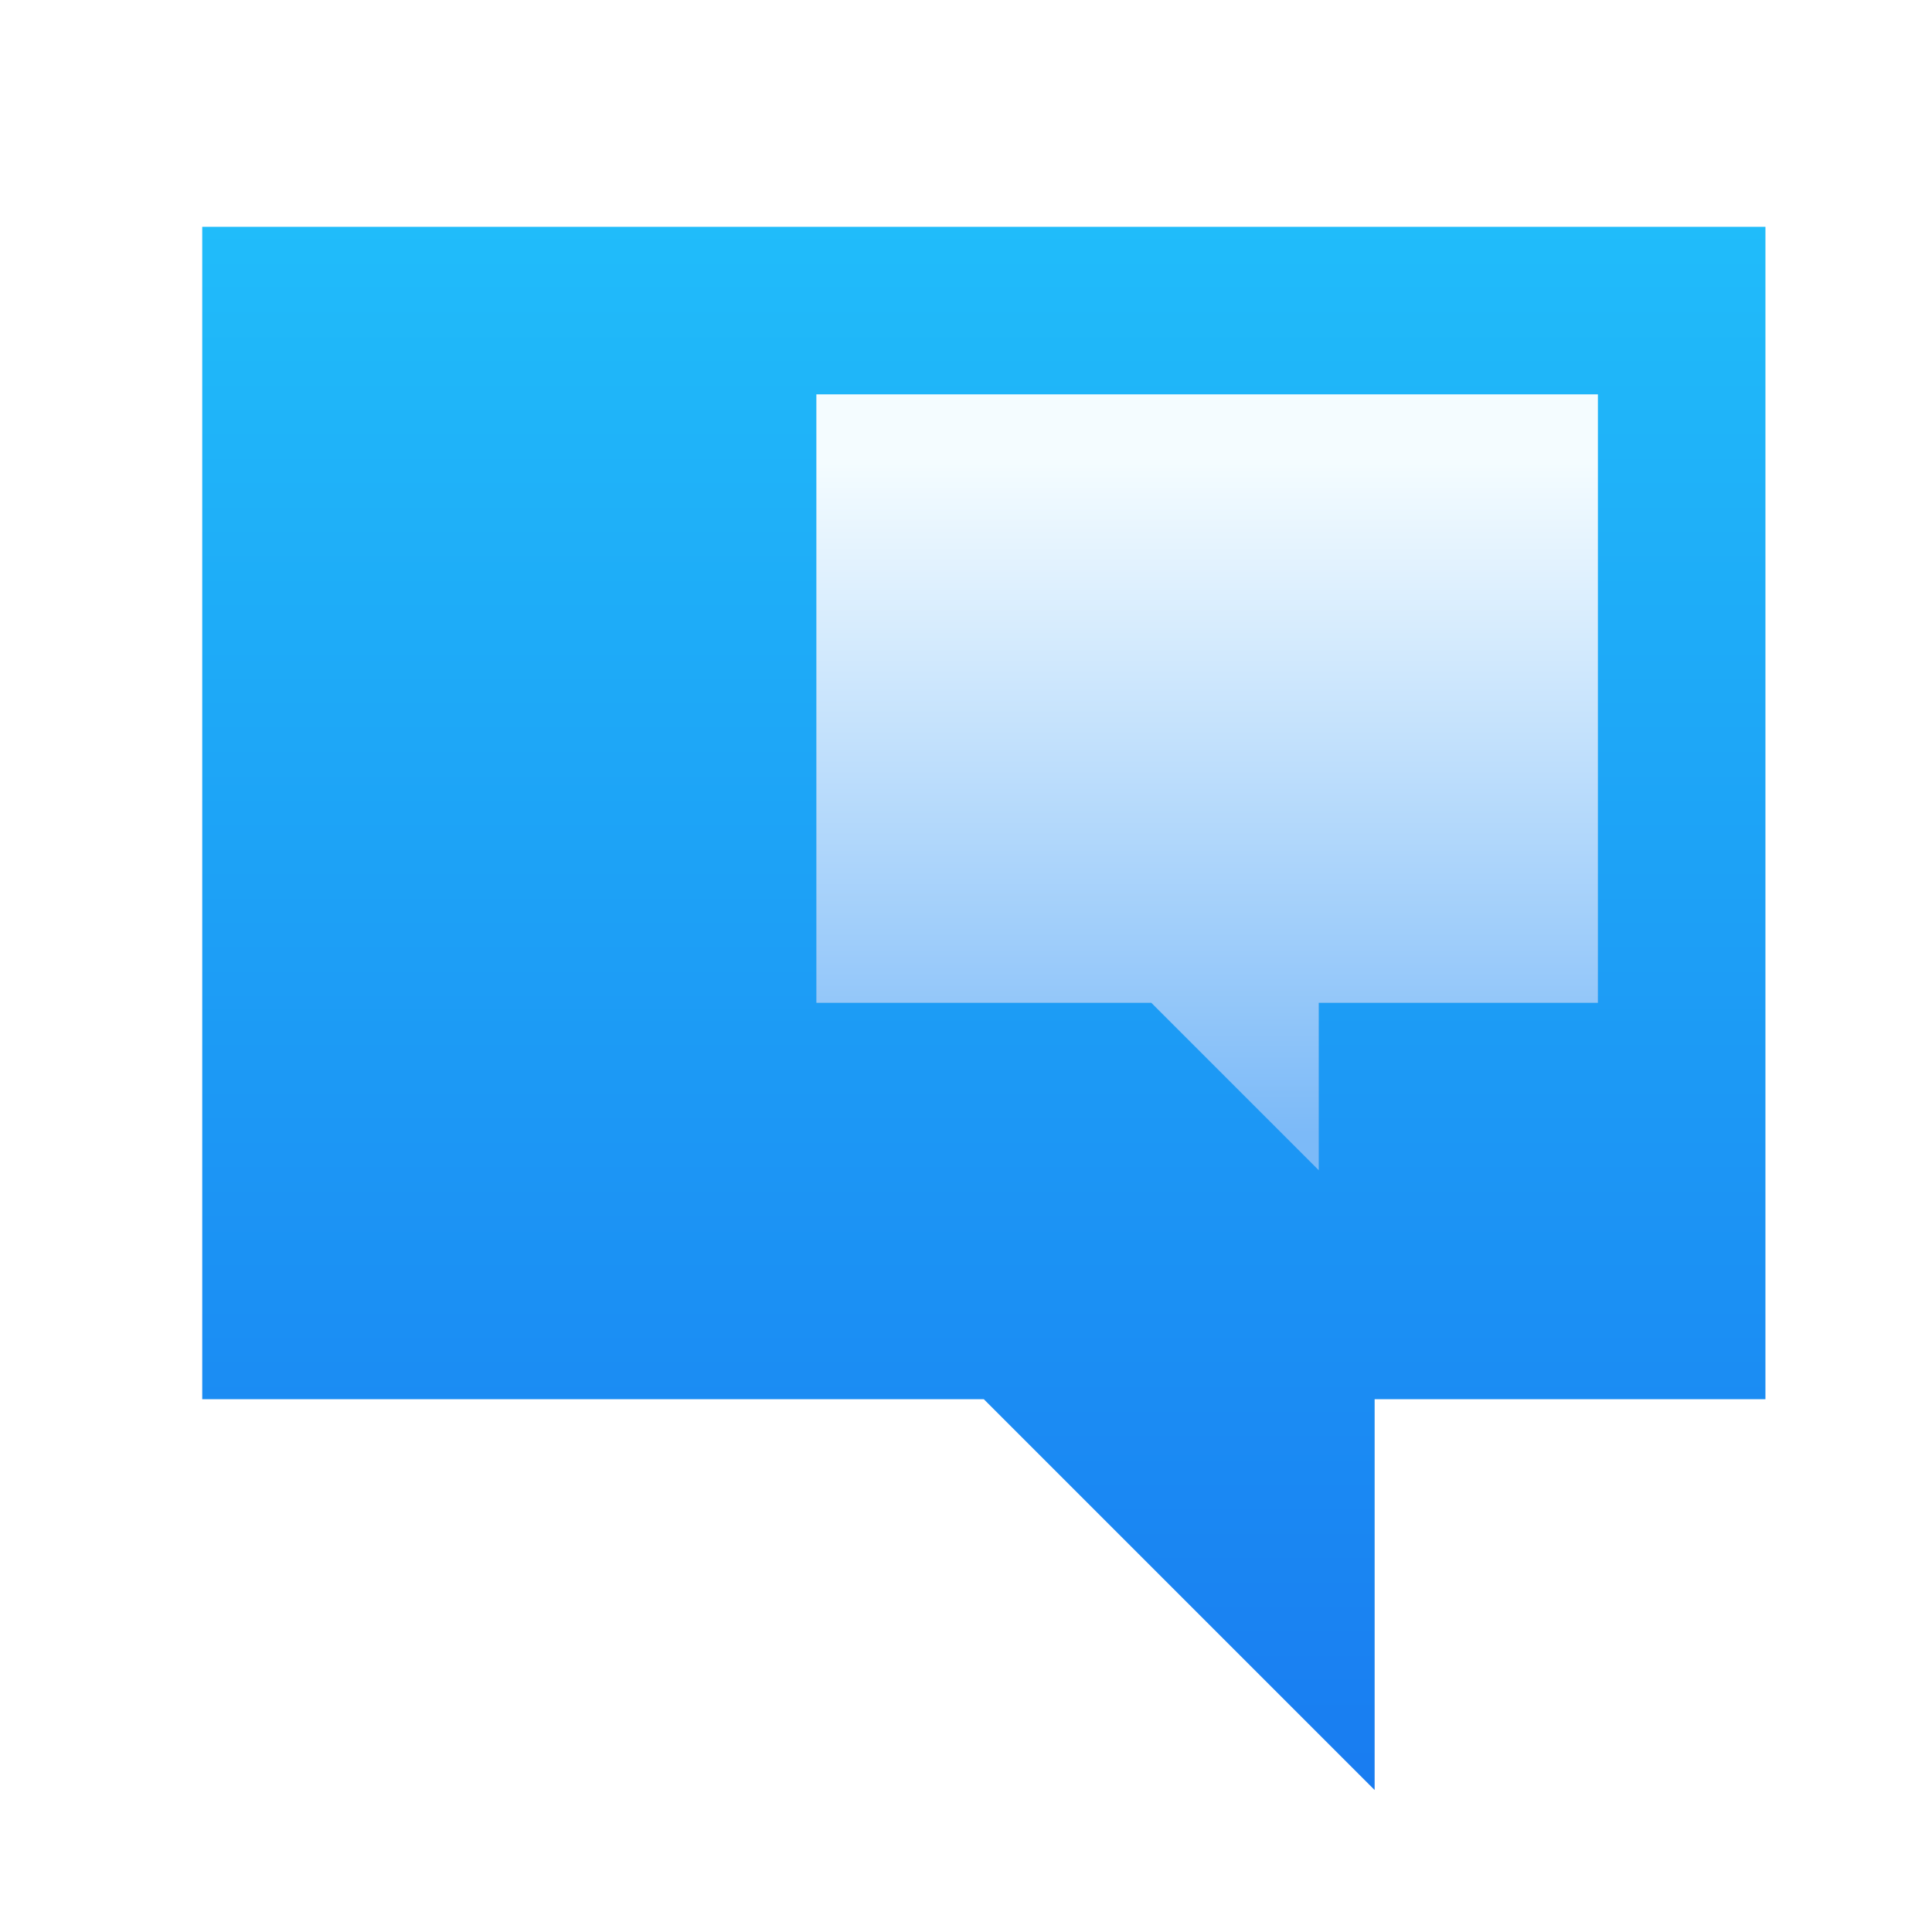 <?xml version="1.0" encoding="UTF-8" standalone="no"?>
<svg
   xmlns:dc="http://purl.org/dc/elements/1.1/"
   xmlns:cc="http://creativecommons.org/ns#"
   xmlns:rdf="http://www.w3.org/1999/02/22-rdf-syntax-ns#"
   xmlns:svg="http://www.w3.org/2000/svg"
   xmlns="http://www.w3.org/2000/svg"
   xmlns:xlink="http://www.w3.org/1999/xlink"
   xmlns:sodipodi="http://sodipodi.sourceforge.net/DTD/sodipodi-0.dtd"
   xmlns:inkscape="http://www.inkscape.org/namespaces/inkscape"
   viewBox="0 0 48 48"
   version="1.1"
   id="svg10"
   sodipodi:docname="preferences-desktop-locale.svg"
   inkscape:version="0.92.4 5da689c313, 2019-01-14">
  <defs
     id="defs14">
    <linearGradient
       gradientUnits="userSpaceOnUse"
       x2="0"
       y2="517.798"
       y1="545.798"
       id="linearGradient4327"
       xlink:href="#linearGradient4143"
       inkscape:collect="always" />
    <linearGradient
       id="linearGradient4143"
       inkscape:collect="always">
      <stop
         id="stop4145"
         style="stop-color:#197cf1" />
      <stop
         id="stop4147"
         style="stop-color:#20bcfa"
         offset="1" />
    </linearGradient>
    <linearGradient
       gradientTransform="matrix(0.429,0,0,0.429,232.898,299.885)"
       x2="0"
       gradientUnits="userSpaceOnUse"
       y2="517.798"
       y1="545.798"
       id="linearGradient4783"
       xlink:href="#linearGradient4290"
       inkscape:collect="always" />
    <linearGradient
       id="linearGradient4290"
       inkscape:collect="always">
      <stop
         id="stop4292"
         style="stop-color:#7cbaf8" />
      <stop
         id="stop4294"
         style="stop-color:#f4fcff"
         offset="1" />
    </linearGradient>
    <filter
       inkscape:collect="always"
       style="color-interpolation-filters:sRGB"
       id="filter883"
       x="-0.06"
       width="1.12"
       y="-0.06"
       height="1.12">
      <feGaussianBlur
         inkscape:collect="always"
         stdDeviation="0.349"
         id="feGaussianBlur885" />
    </filter>
    <filter
       inkscape:collect="always"
       style="color-interpolation-filters:sRGB"
       id="filter905"
       x="-0.06"
       width="1.12"
       y="-0.06"
       height="1.12">
      <feGaussianBlur
         inkscape:collect="always"
         stdDeviation="0.7"
         id="feGaussianBlur907" />
    </filter>
  </defs>
  <sodipodi:namedview
     pagecolor="#ffffff"
     bordercolor="#666666"
     borderopacity="1"
     objecttolerance="10"
     gridtolerance="10"
     guidetolerance="10"
     inkscape:pageopacity="0"
     inkscape:pageshadow="2"
     inkscape:window-width="1366"
     inkscape:window-height="699"
     id="namedview12"
     showgrid="false"
     inkscape:zoom="6.9532167"
     inkscape:cx="26.645821"
     inkscape:cy="24"
     inkscape:window-x="0"
     inkscape:window-y="0"
     inkscape:window-maximized="1"
     inkscape:current-layer="layer1" />
  <g
     transform="matrix(1.387,0,0,1.387,-531.149,-712.55)"
     id="layer1"
     inkscape:label="Capa 1"
     style="stroke-width:0.721">
    <path
       inkscape:connector-curvature="0"
       style="opacity:0.271;fill:#000000;fill-opacity:1;stroke-width:0.721;filter:url(#filter905)"
       id="path887"
       d="m 414.571,517.798 v 21 h -7 v 7 l -7,-7 h -14 v -21 z" />
    <path
       d="m 414.571,517.798 v 21 h -7 v 7 l -7,-7 h -14 v -21 z"
       id="rect4304"
       style="fill:url(#linearGradient4327);stroke-width:0.721"
       inkscape:connector-curvature="0" />
    <path
       inkscape:connector-curvature="0"
       style="opacity:0.294;fill:#00050a;fill-opacity:1;stroke-width:0.721;filter:url(#filter883)"
       id="path861"
       d="m 411.571,520.798 v 10.9 h -5 v 3 l -3,-3 h -6 v -10.9 z" />
    <path
       d="m 411.571,520.798 v 10.9 h -5 v 3 l -3,-3 h -6 v -10.9 z"
       id="path4781"
       style="fill:url(#linearGradient4783);stroke-width:0.721"
       inkscape:connector-curvature="0" />
  </g>
</svg>
